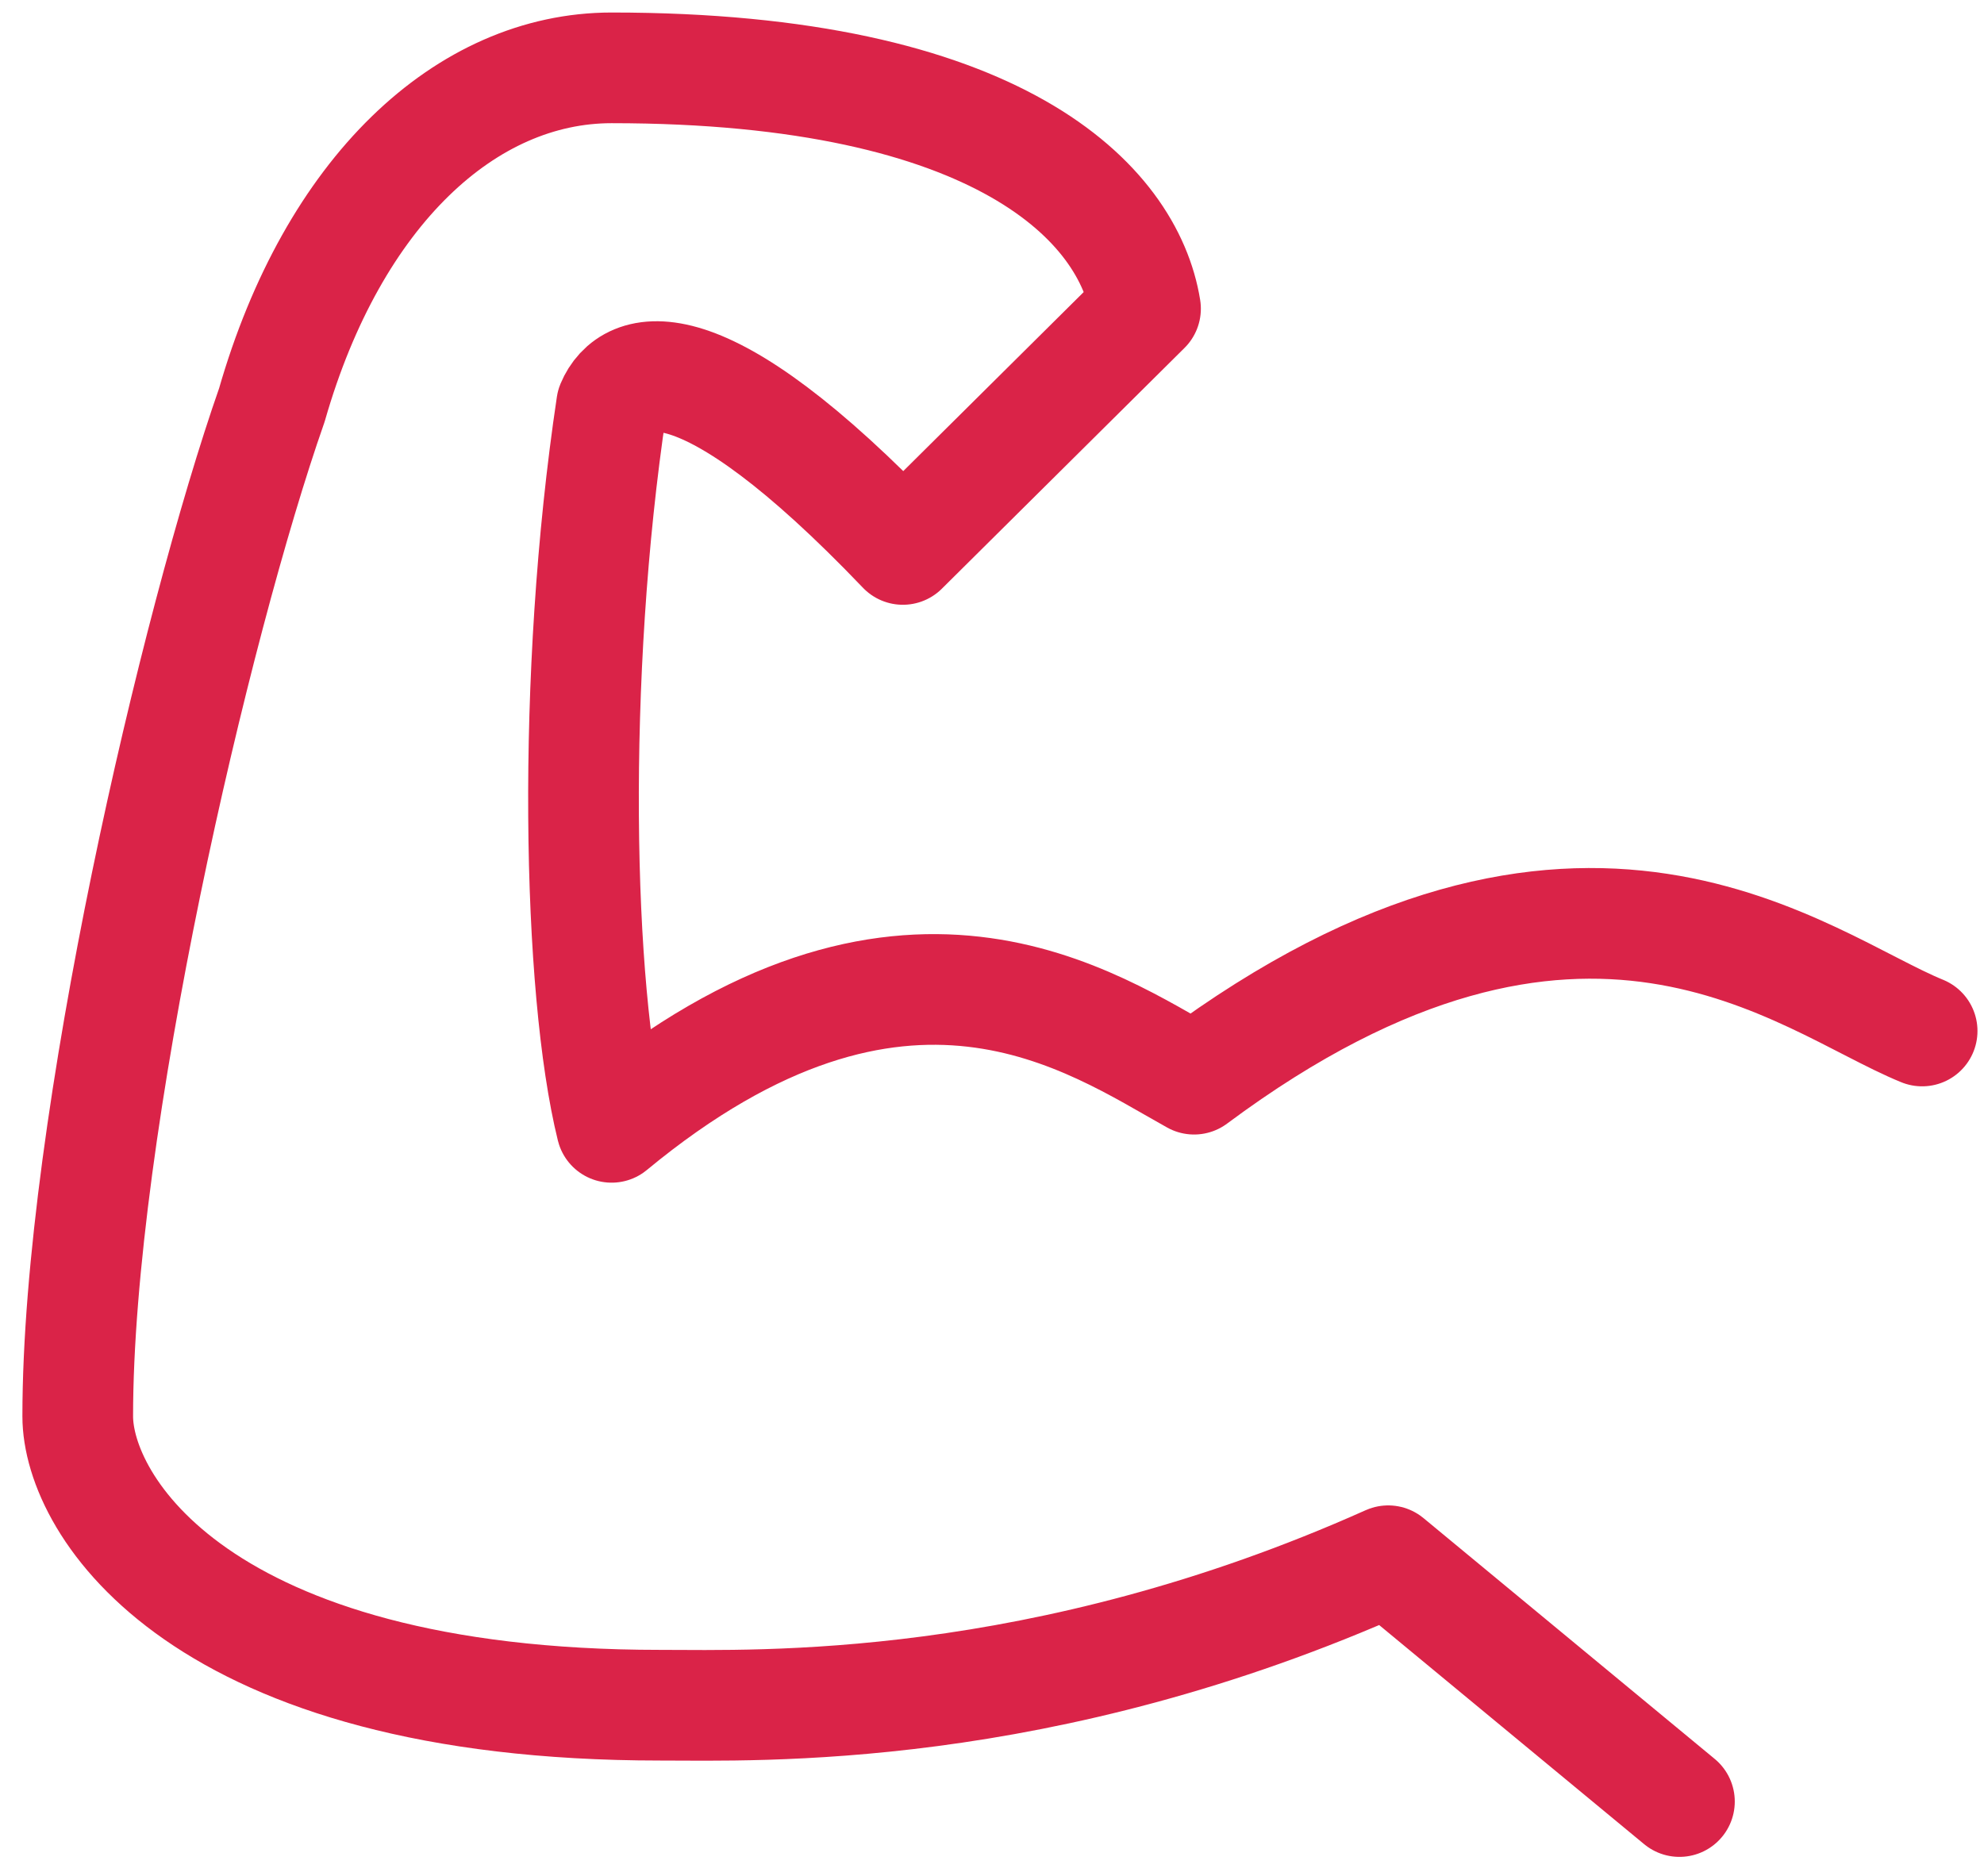 <svg width="55" height="52" viewBox="0 0 55 52" fill="none" xmlns="http://www.w3.org/2000/svg">
<path d="M53.285 28.582C49.984 27.237 43.866 21.907 33.102 29.918C30.272 28.348 25.029 24.577 16.955 31.253C16.012 27.44 15.824 18.762 16.955 11.227C17.426 10.105 19.369 9.311 25.029 15.232L31.756 8.557C31.285 5.641 27.72 1.881 16.955 1.881C12.919 1.881 9.235 5.306 7.537 11.227C5.415 17.281 2.155 31.253 2.155 39.263C2.155 41.73 5.518 47.273 18.301 47.273C20.992 47.273 28.863 47.574 38.484 43.268L46.557 49.944" stroke="#DA2348" stroke-width="3.068" stroke-linecap="round" stroke-linejoin="round"/>
</svg>
